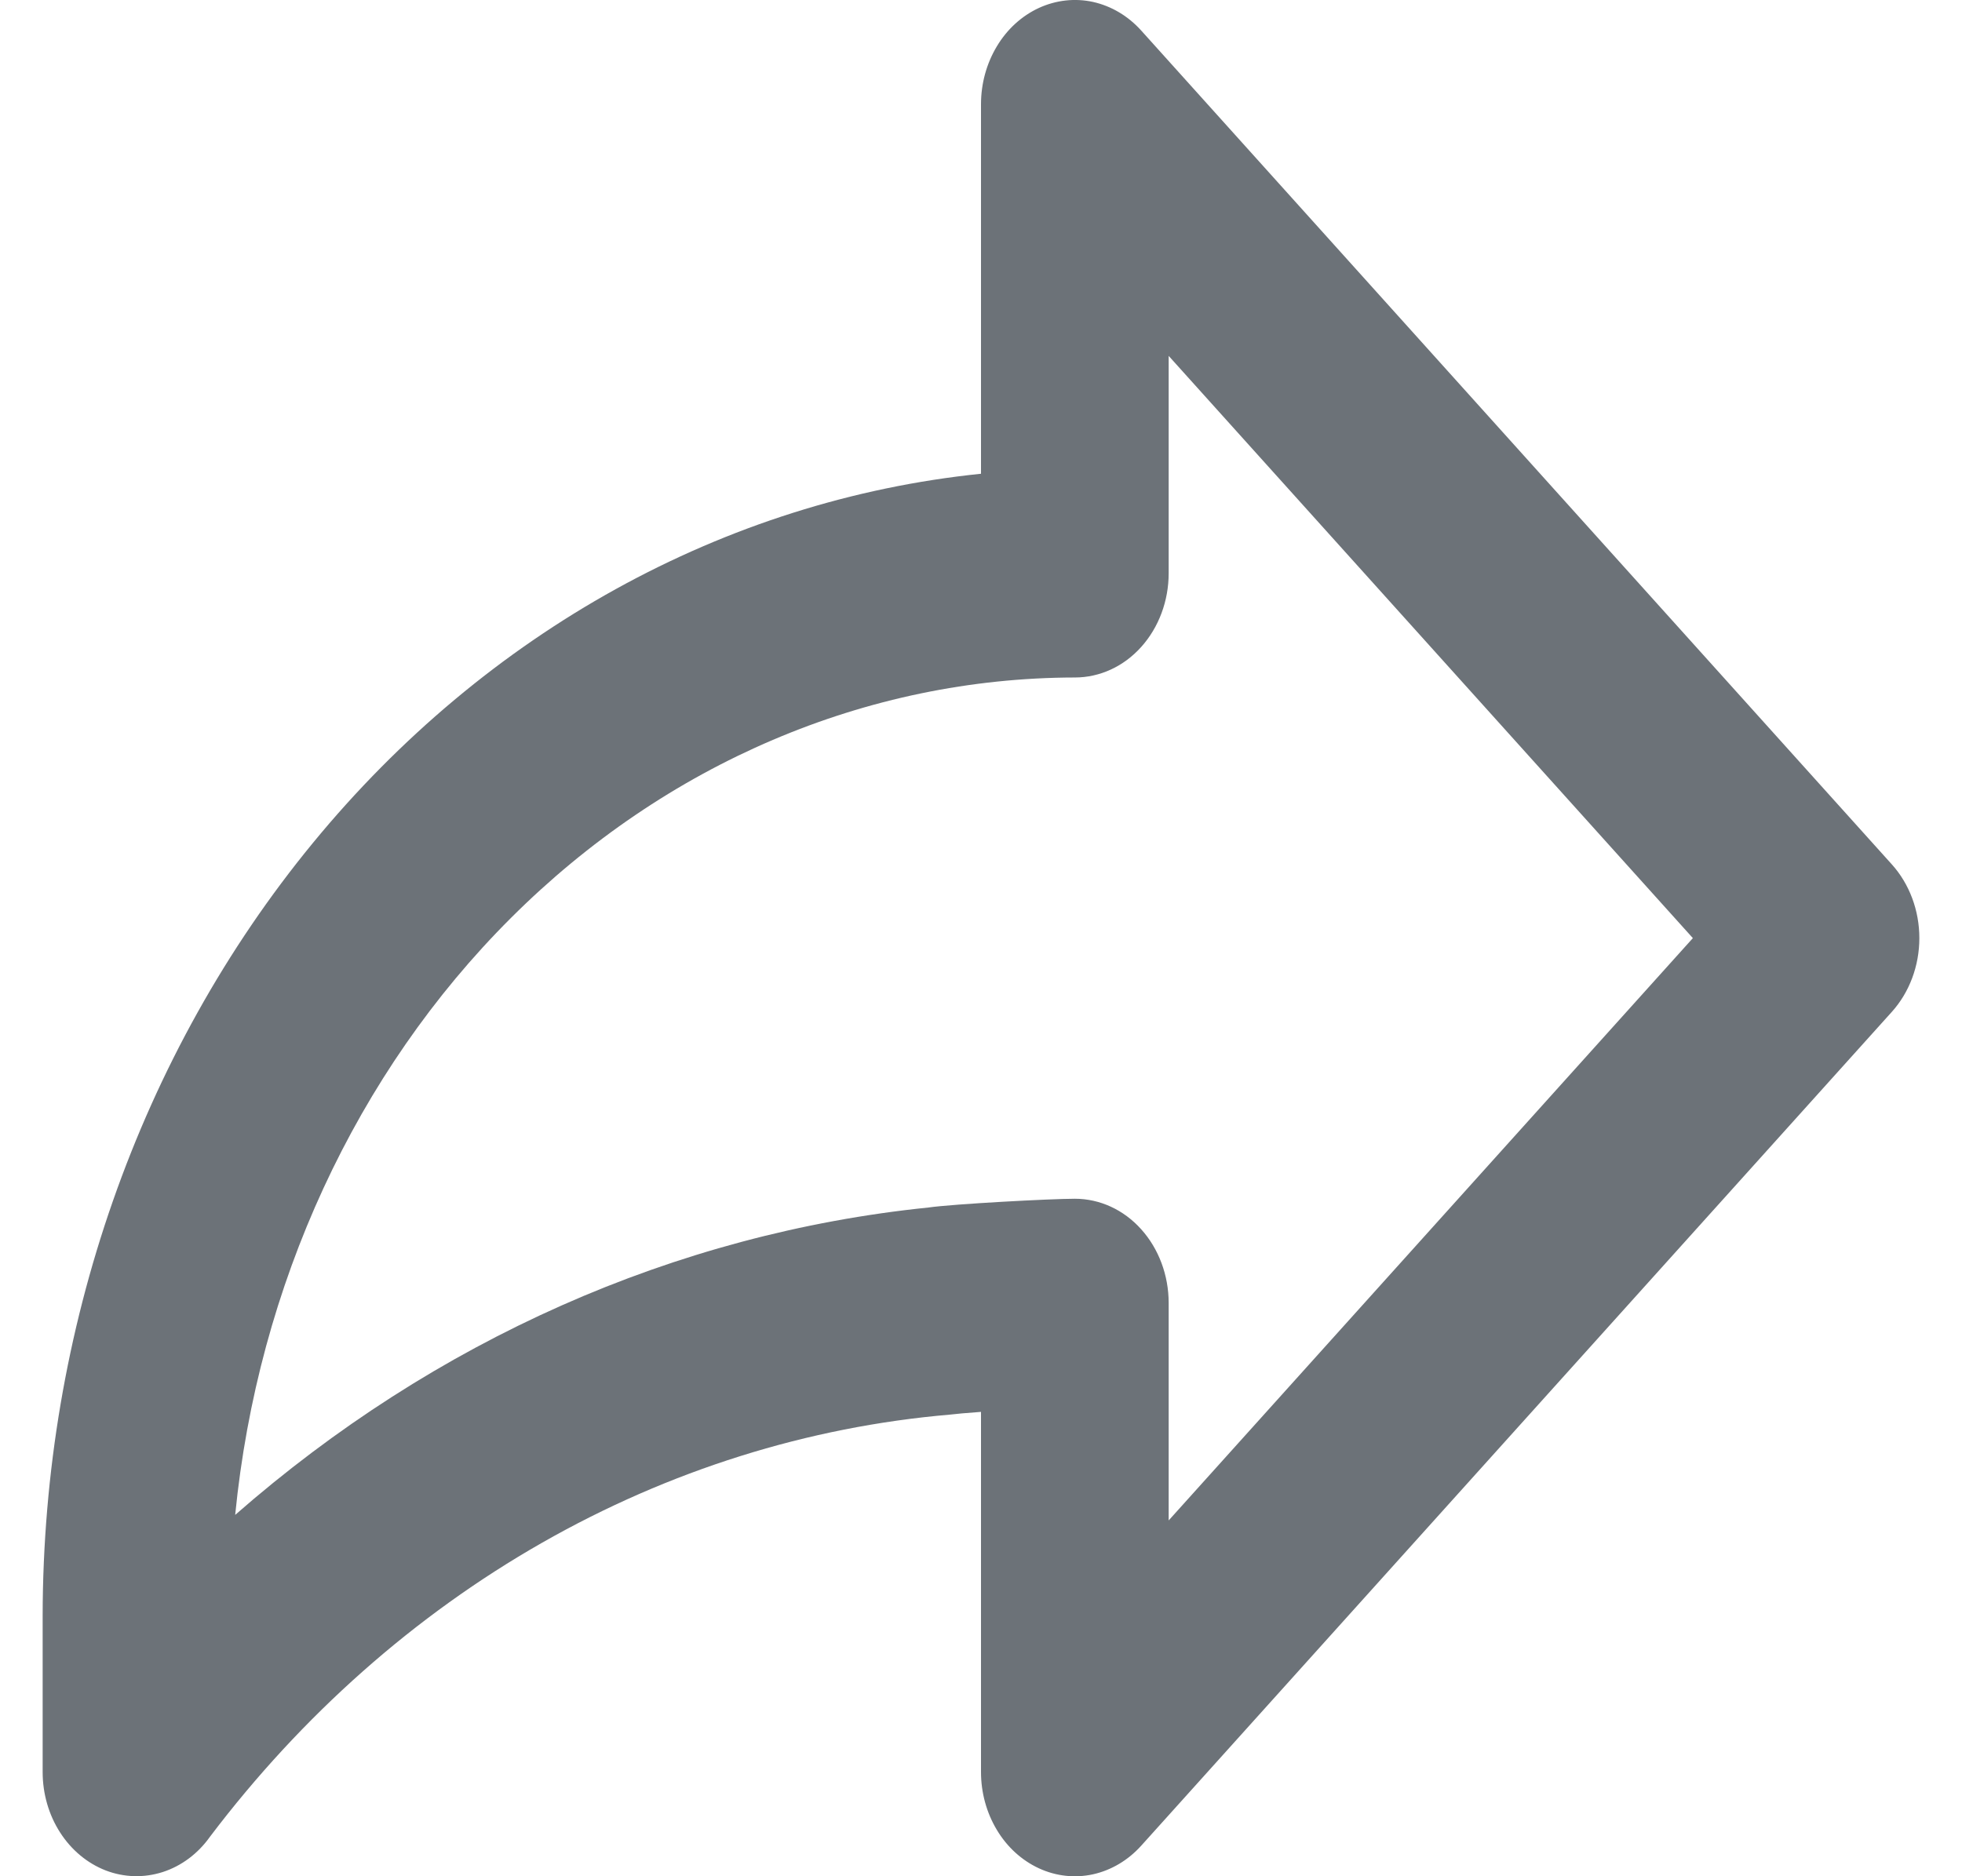<svg width="23" height="22" viewBox="0 0 23 22" fill="none" xmlns="http://www.w3.org/2000/svg">
<path d="M22.178 10.136L13.378 0.358C13.224 0.187 13.028 0.071 12.815 0.023C12.601 -0.024 12.38 0.001 12.179 0.093C11.978 0.186 11.806 0.342 11.686 0.543C11.565 0.744 11.5 0.98 11.5 1.222V5.555C8.495 5.864 5.702 7.408 3.668 9.884C1.633 12.361 0.504 15.591 0.5 18.945V20.778C0.5 21.032 0.571 21.279 0.704 21.486C0.836 21.692 1.023 21.848 1.239 21.932C1.455 22.015 1.688 22.021 1.907 21.951C2.127 21.88 2.321 21.735 2.462 21.536C3.54 20.112 4.862 18.941 6.352 18.091C7.842 17.241 9.469 16.73 11.138 16.587C11.193 16.58 11.331 16.567 11.5 16.555V20.778C11.5 21.02 11.565 21.256 11.686 21.457C11.806 21.658 11.978 21.814 12.179 21.907C12.38 22 12.601 22.024 12.815 21.977C13.028 21.929 13.224 21.813 13.378 21.642L22.178 11.864C22.384 11.635 22.5 11.324 22.5 11C22.5 10.676 22.384 10.365 22.178 10.136ZM13.7 17.828V15.278C13.7 14.954 13.584 14.643 13.378 14.414C13.172 14.184 12.892 14.056 12.6 14.056C12.32 14.056 11.175 14.117 10.882 14.159C7.917 14.463 5.095 15.715 2.757 17.763C3.023 15.067 4.174 12.575 5.99 10.763C7.806 8.951 10.159 7.948 12.6 7.944C12.892 7.944 13.172 7.816 13.378 7.586C13.584 7.357 13.7 7.046 13.7 6.722V4.173L19.845 11L13.7 17.828Z" fill="#6C7278"/>
</svg>
